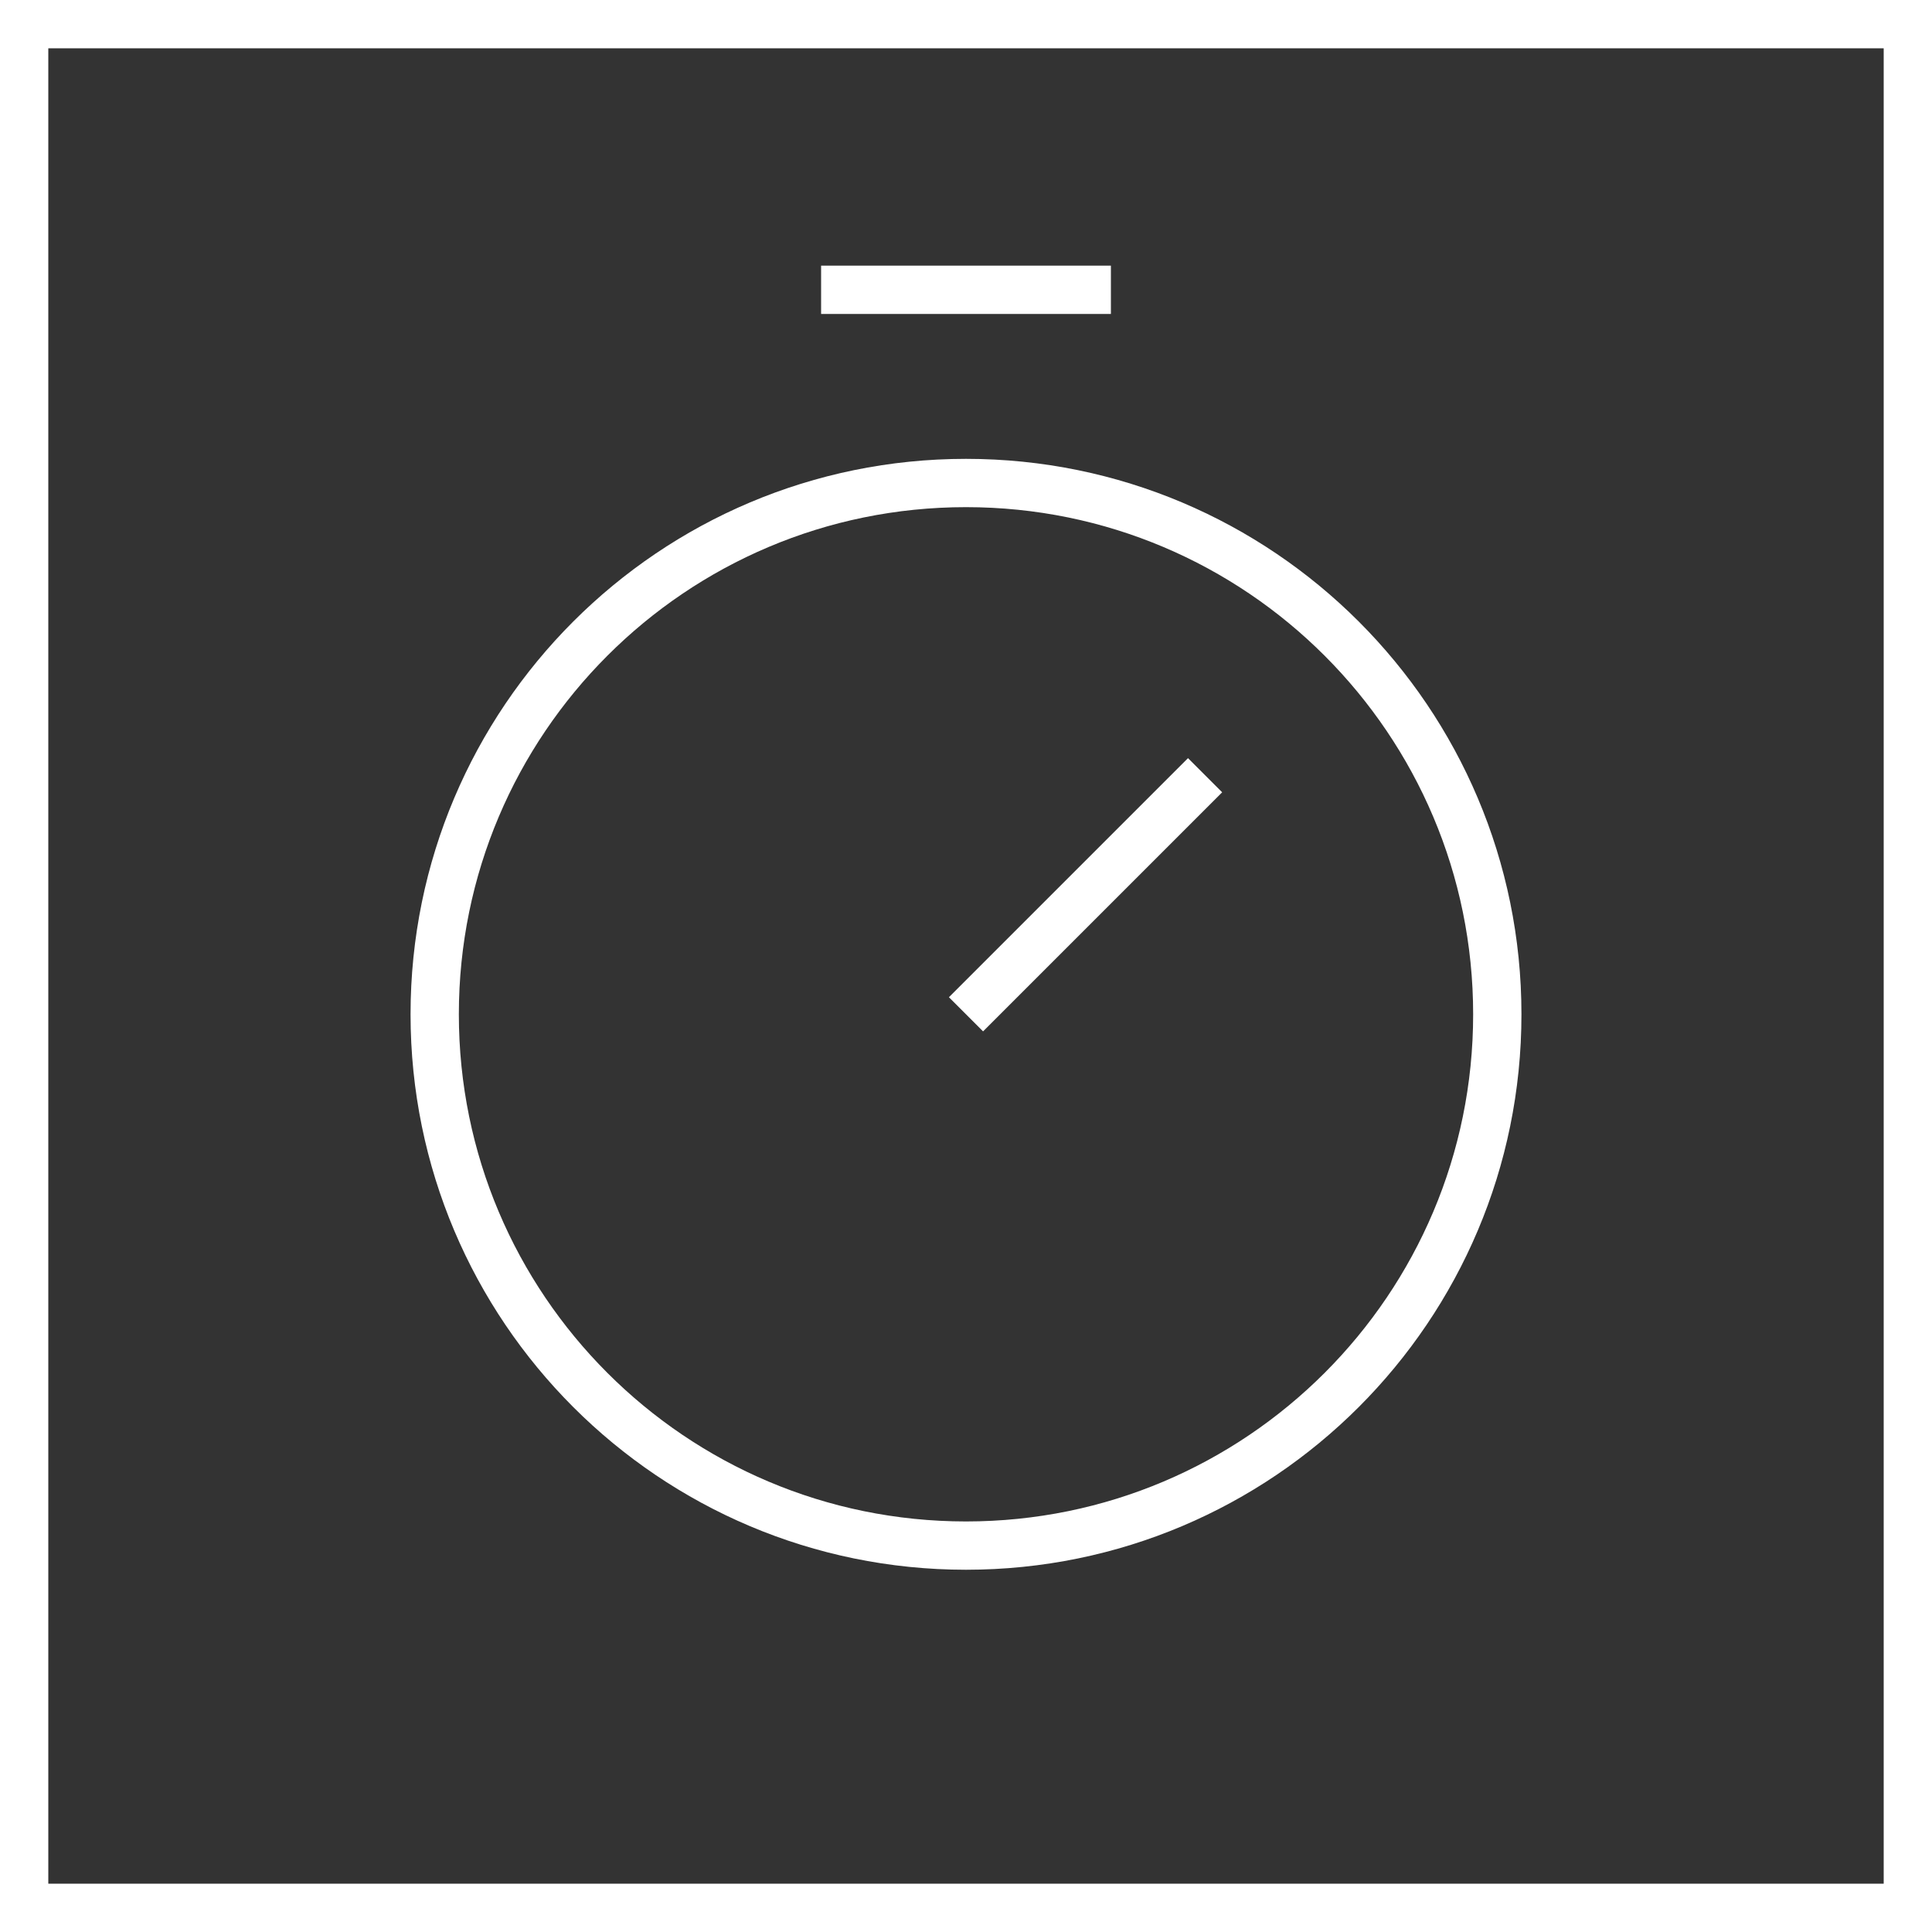 <svg width="40" height="40" viewBox="0 0 40 40" fill="none" xmlns="http://www.w3.org/2000/svg">
<rect x="0" y="0" width="40" height="40" fill="#333333" stroke="none"/>
<path fill-rule="evenodd" clip-rule="evenodd" d="M39 1H1V39H39V1ZM1 0H0V1V39V40H1H39H40V39V1V0H39H1Z" fill="white"/>
<path d="M20 32C26.075 32 31 27.075 31 21C31 14.925 26.075 10 20 10C13.925 10 9 14.925 9 21C9 27.075 13.925 32 20 32Z" stroke="white" stroke-miterlimit="10"/>
<path d="M20 21L24.95 16.05" stroke="white" stroke-linejoin="round"/>
<path d="M17 6H23" stroke="white" stroke-linejoin="round"/>
</svg>
